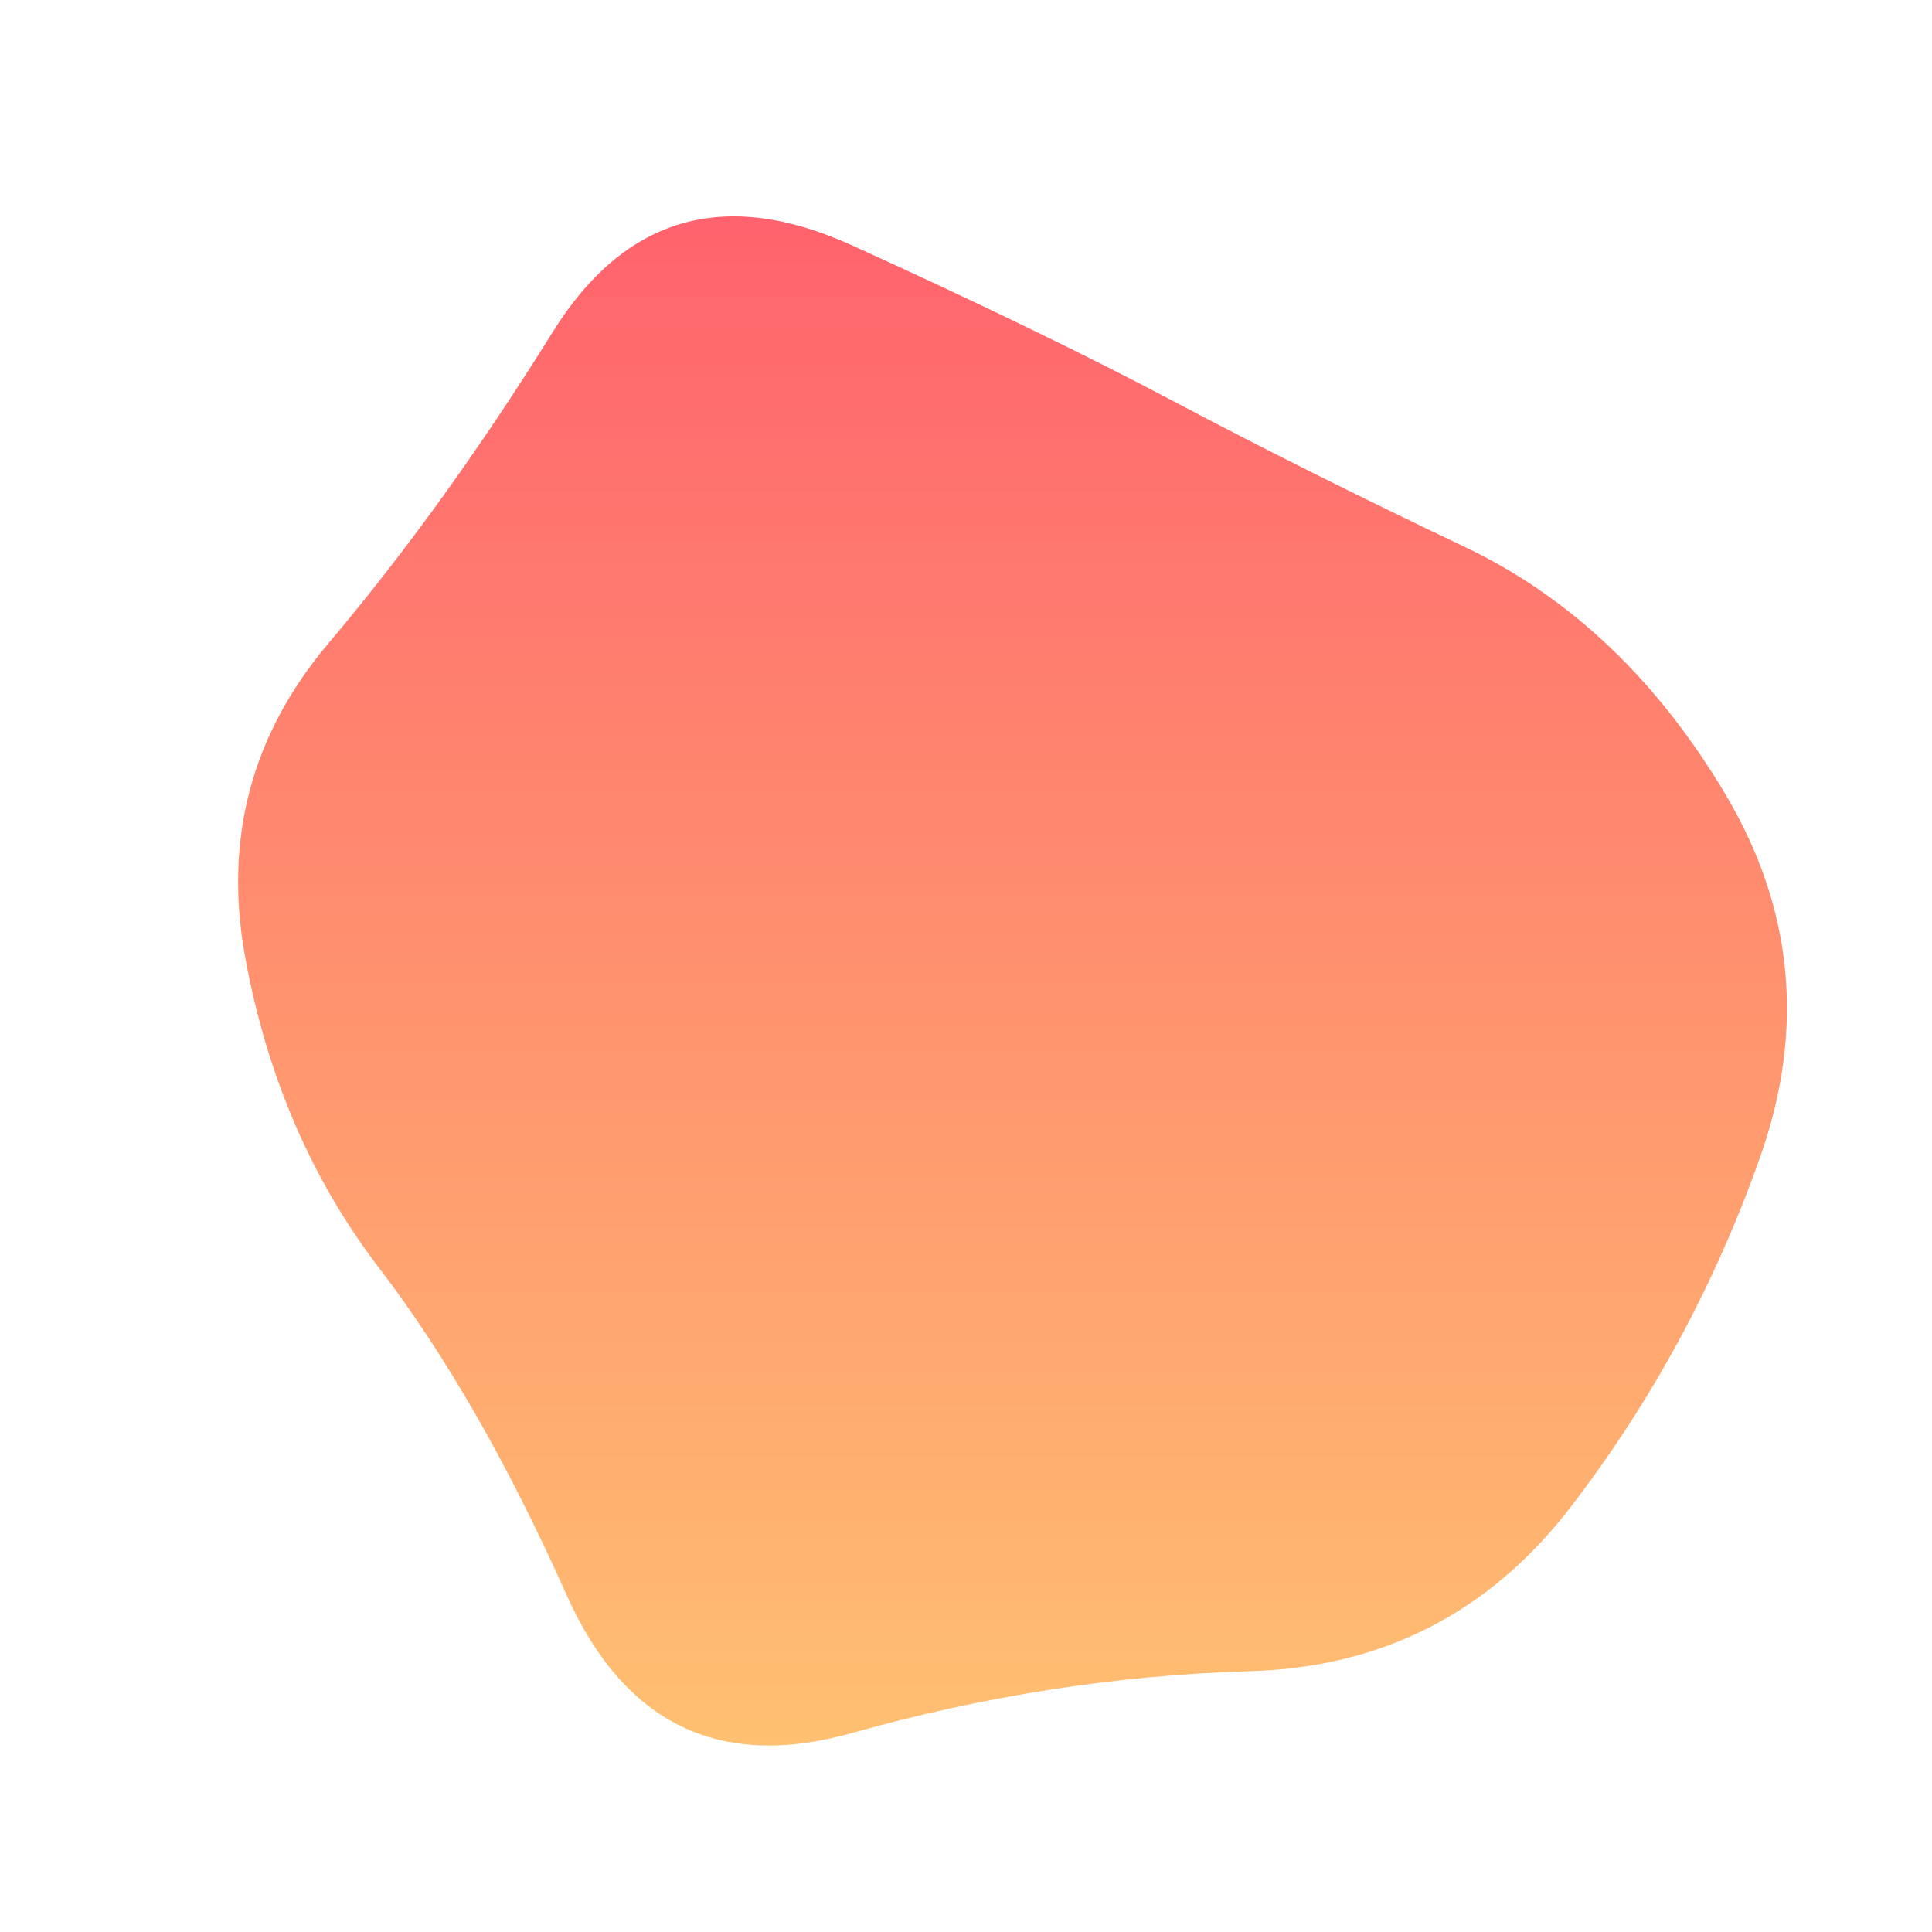 <svg viewBox="0 0 500 500" xmlns="http://www.w3.org/2000/svg" xmlns:xlink="http://www.w3.org/1999/xlink" width="100%" id="blobSvg">
  <defs>
    <linearGradient id="gradient" x1="0%" y1="0%" x2="0%" y2="100%">
      <stop offset="0%" style="stop-color: rgb(255, 95, 109);"></stop>
      <stop offset="100%" style="stop-color: rgb(255, 195, 113);"></stop>
    </linearGradient>
  </defs>
  <path id="blob" d="M455.5,299.5Q438,349,406.5,390Q375,431,323.5,432.5Q272,434,220.5,448.5Q169,463,146.5,412.5Q124,362,98,328Q72,294,63.5,248Q55,202,85,166.5Q115,131,143,86Q171,41,220.5,63.5Q270,86,304,104Q338,122,379,141.5Q420,161,446.5,205.5Q473,250,455.5,299.5Z" fill="url(#gradient)"></path>
</svg>